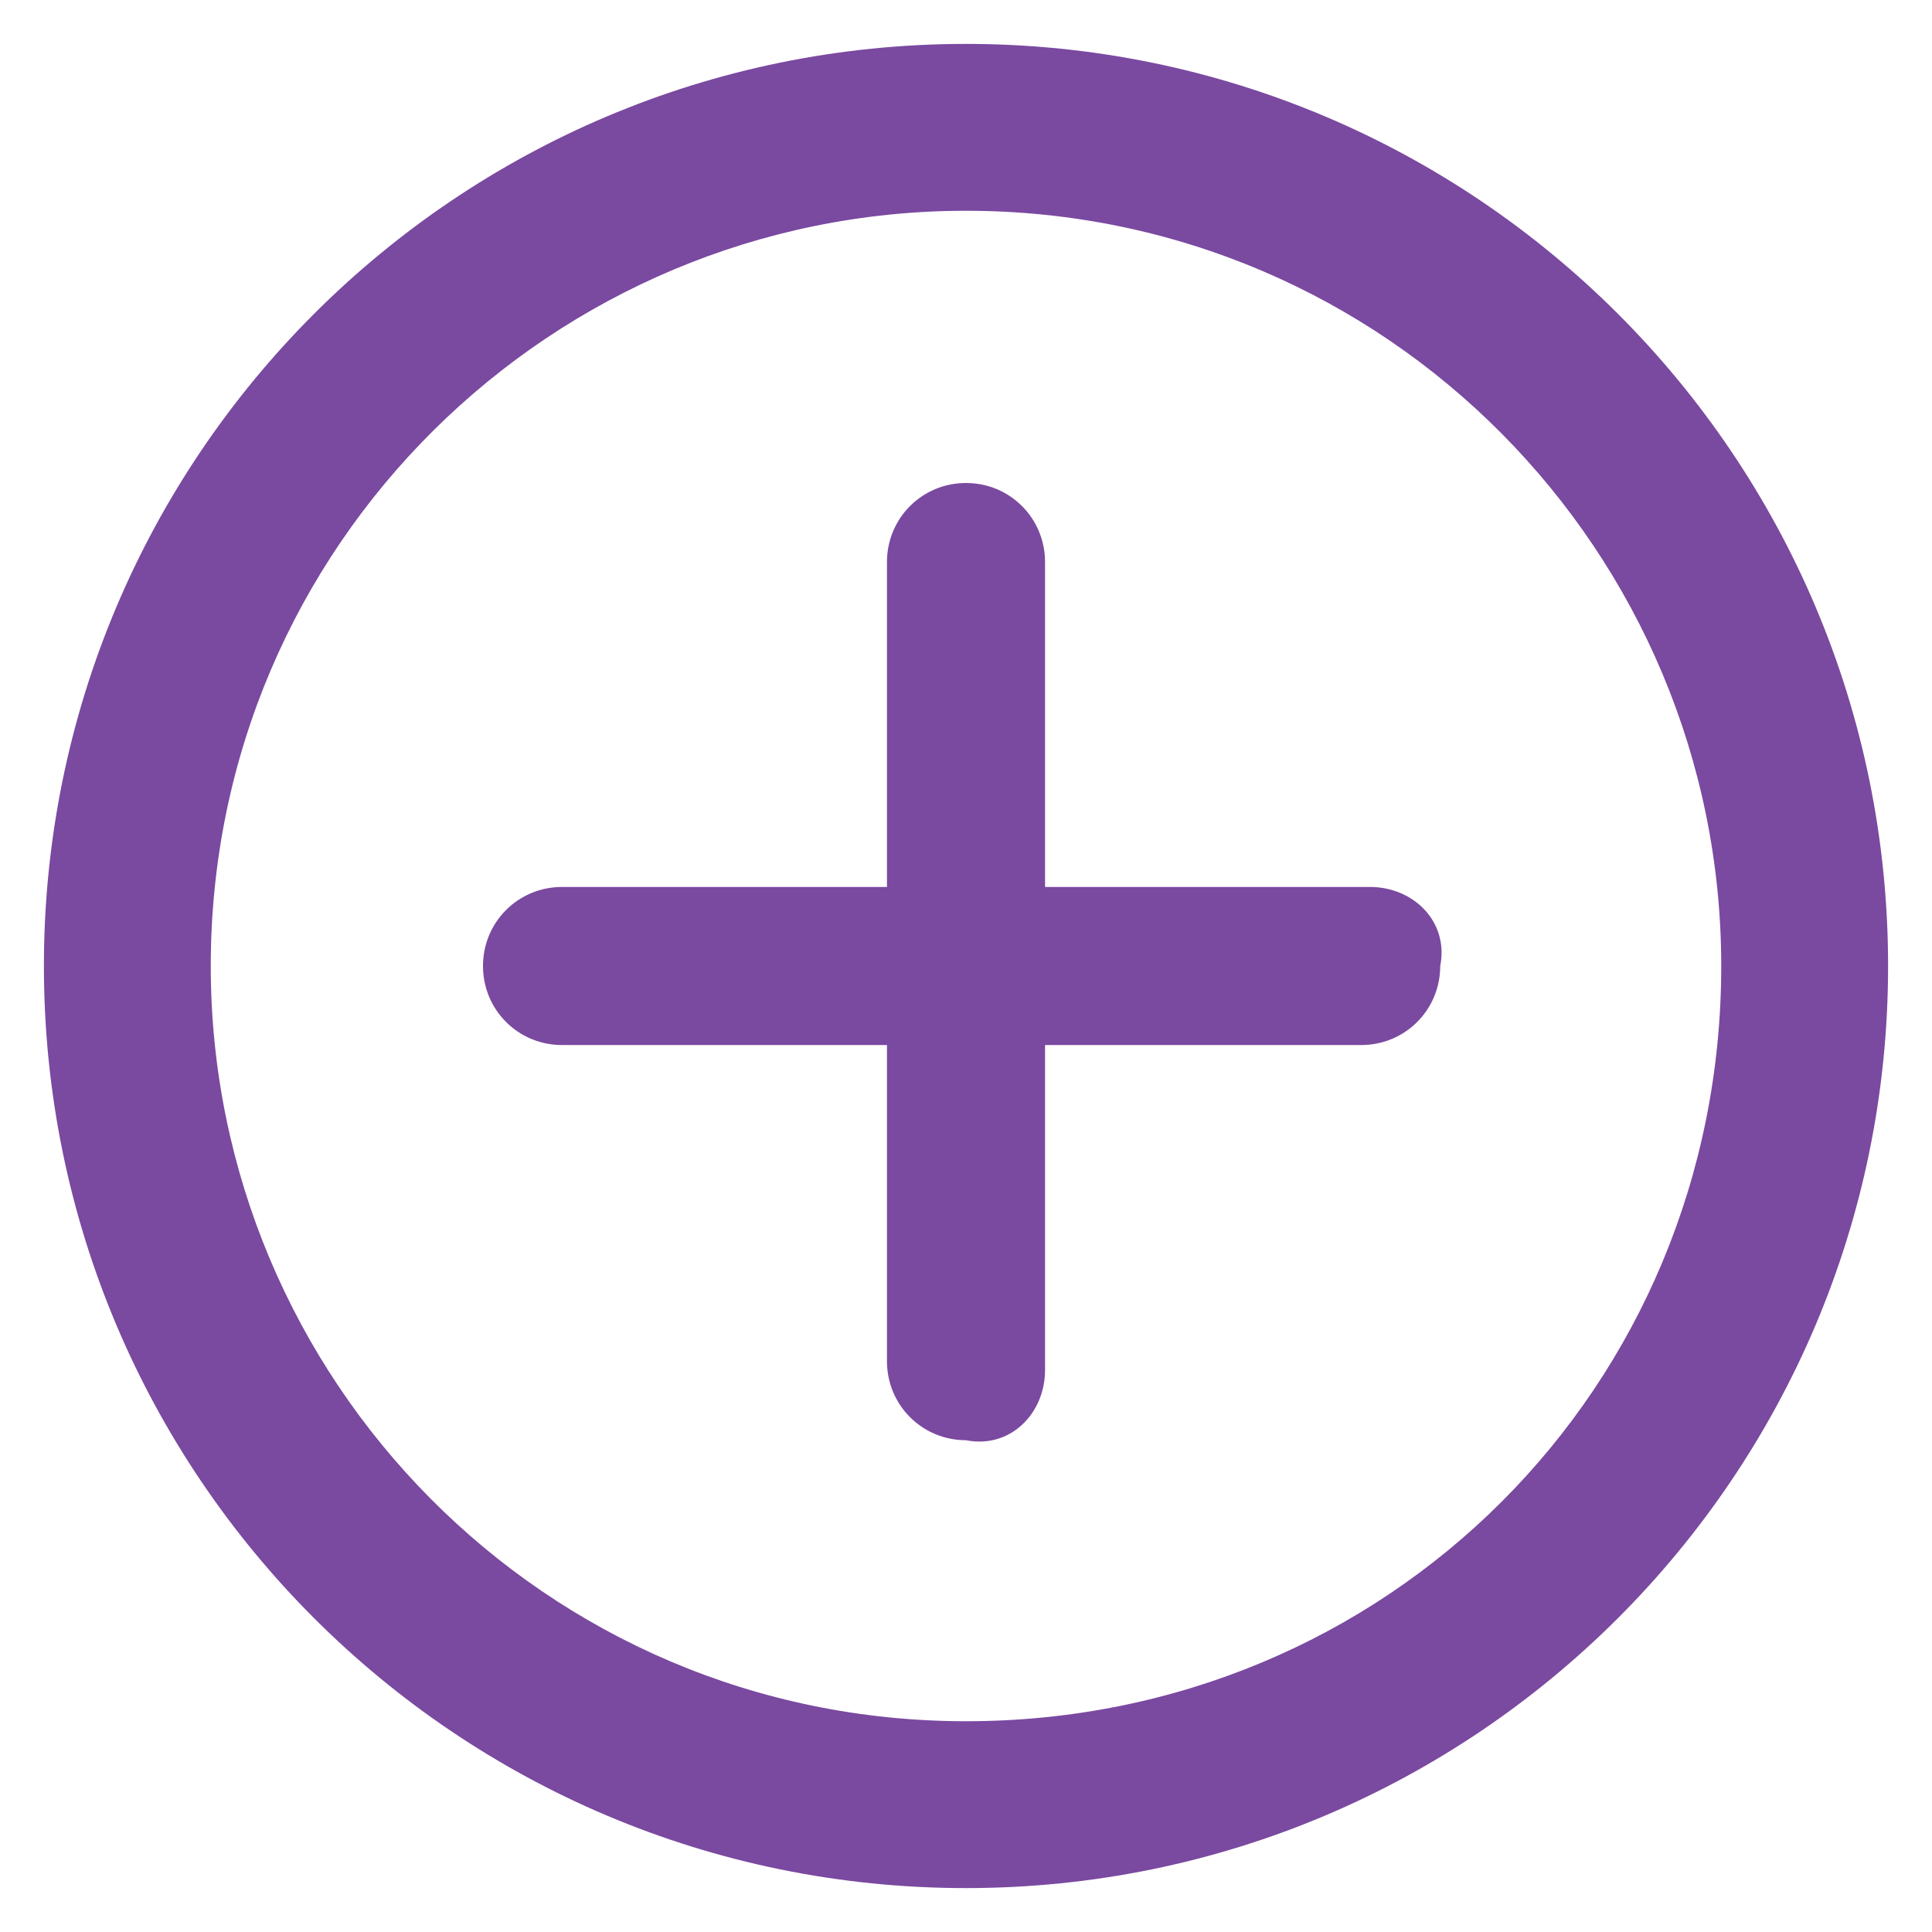 <svg version="1.1" id="Icon_-_Add" xmlns="http://www.w3.org/2000/svg" xmlns:xlink="http://www.w3.org/1999/xlink" x="0px" y="0px" viewBox="0 0 22 22" style="enable-background:new 0 0 22 22;" xml:space="preserve" width="100%" height="100%">
	<style type="text/css">
		.st1{fill:#7A49A0;}
	</style>
	<g id="Group_7274" transform="translate(0.5 0.5)">
		<g id="Group_7273">
			<path id="Path_8665" class="st1" d="M10.5,0C4.7,0,0,4.7,0,10.5S4.7,21,10.5,21S21,16.3,21,10.5C21,4.7,16.3,0,10.5,0z M10.5,19.1
			c-4.8,0-8.6-3.9-8.6-8.6c0-4.8,3.9-8.6,8.6-8.6c4.8,0,8.6,3.9,8.6,8.6c0,0,0,0,0,0C19.1,15.3,15.3,19.1,10.5,19.1z" />
			<path class="st1" d="M15.1,9.6L15.1,9.6l-3.6,0H9.6H5.9C5.4,9.6,5,10,5,10.5c0,0.5,0.4,0.9,0.9,0.9h3.6l1.9,0h3.6
			c0.5,0,0.9-0.4,0.9-0.9C16,10,15.6,9.6,15.1,9.6z" />
			<path transform="rotate(90 10.5 10.5)" class="st1" d="M15.1,9.6L15.1,9.6l-3.6,0H9.6H5.9C5.4,9.6,5,10,5,10.5c0,0.5,0.4,0.9,0.9,0.9h3.6l1.9,0h3.6
			c0.5,0,0.9-0.4,0.9-0.9C16,10,15.6,9.6,15.1,9.6z" />
		</g>
	</g>
</svg>
